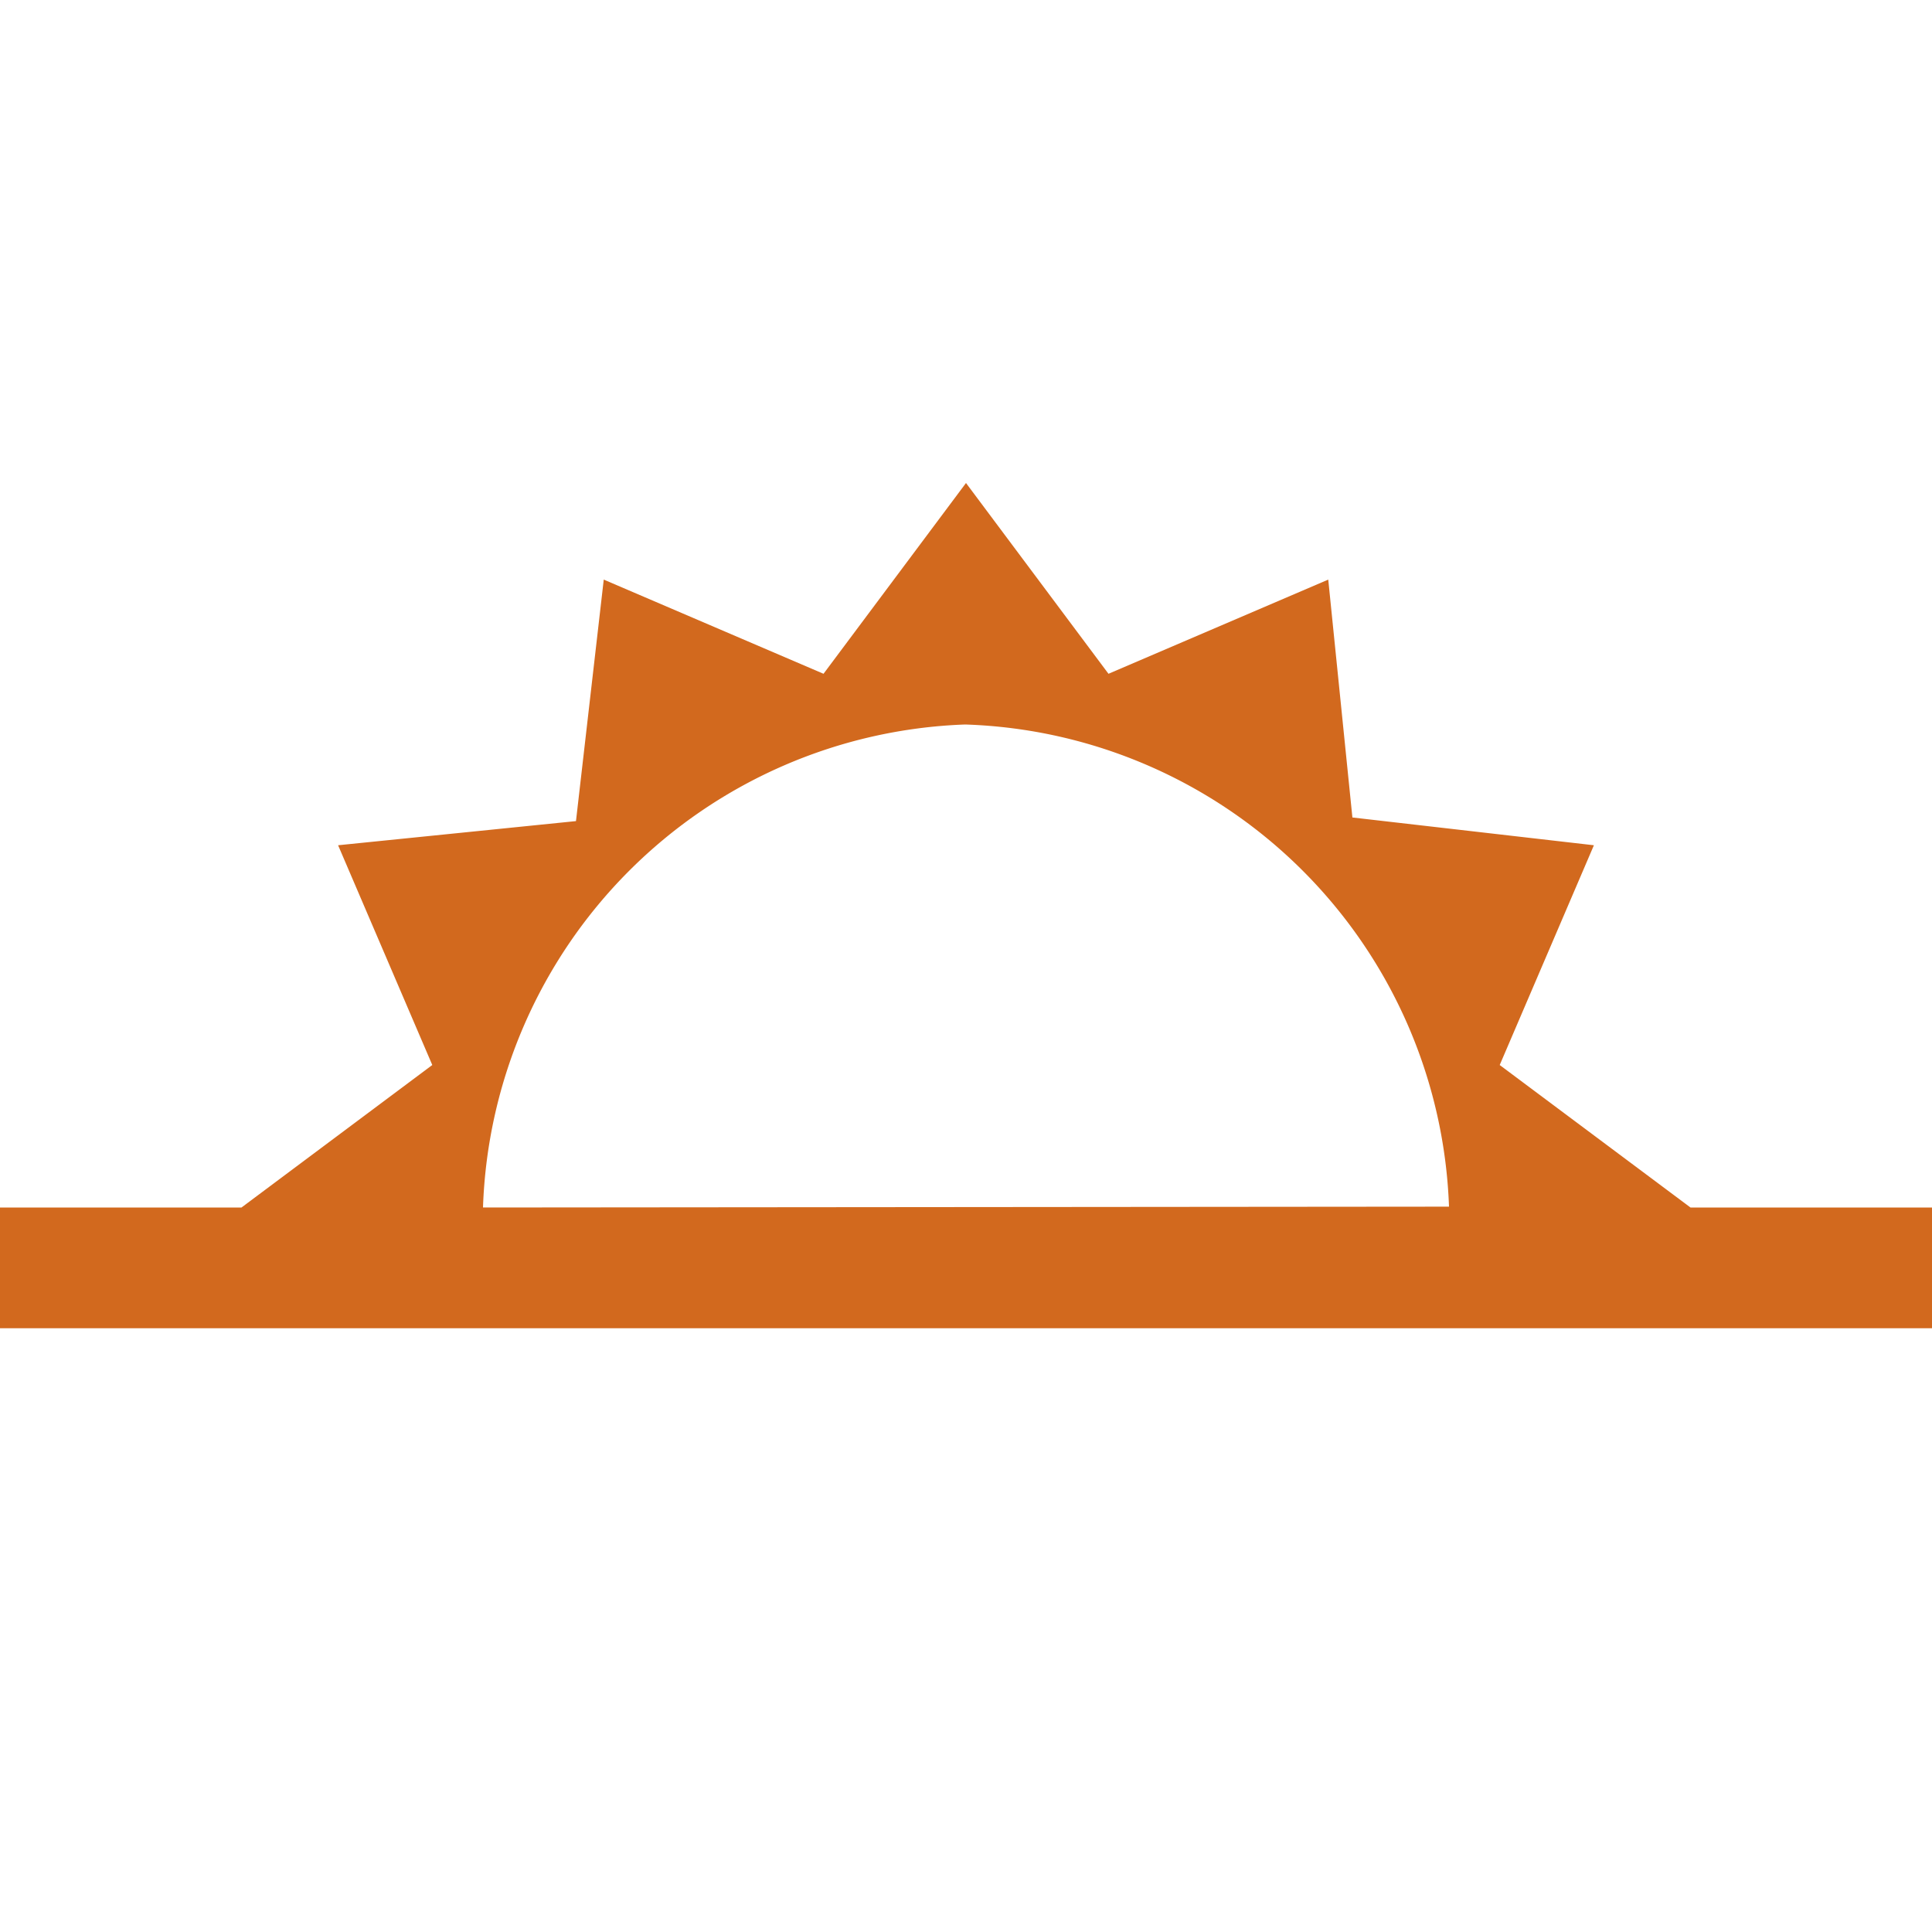 <svg width="256" height="256" viewBox="0 0 16 16" xmlns="http://www.w3.org/2000/svg"><rect x="0" y="0" width="16" height="16" rx="8" fill="none"/><svg xmlns="http://www.w3.org/2000/svg" viewBox="0 0 16 16" fill="#D2691E" x="0" y="0" width="16" height="16"><path fill="#D2691E" d="m14 10l-1.58-1.18L13.2 7l-2-.23L11 4.8l-1.82.78L8 4L6.82 5.58L5 4.8l-.23 2L2.8 7l.78 1.82L2 10H0v1h16v-1h-2zM4 10a4.143 4.143 0 0 1 3.993-4A4.143 4.143 0 0 1 12 9.993L4 10z"/></svg></svg>